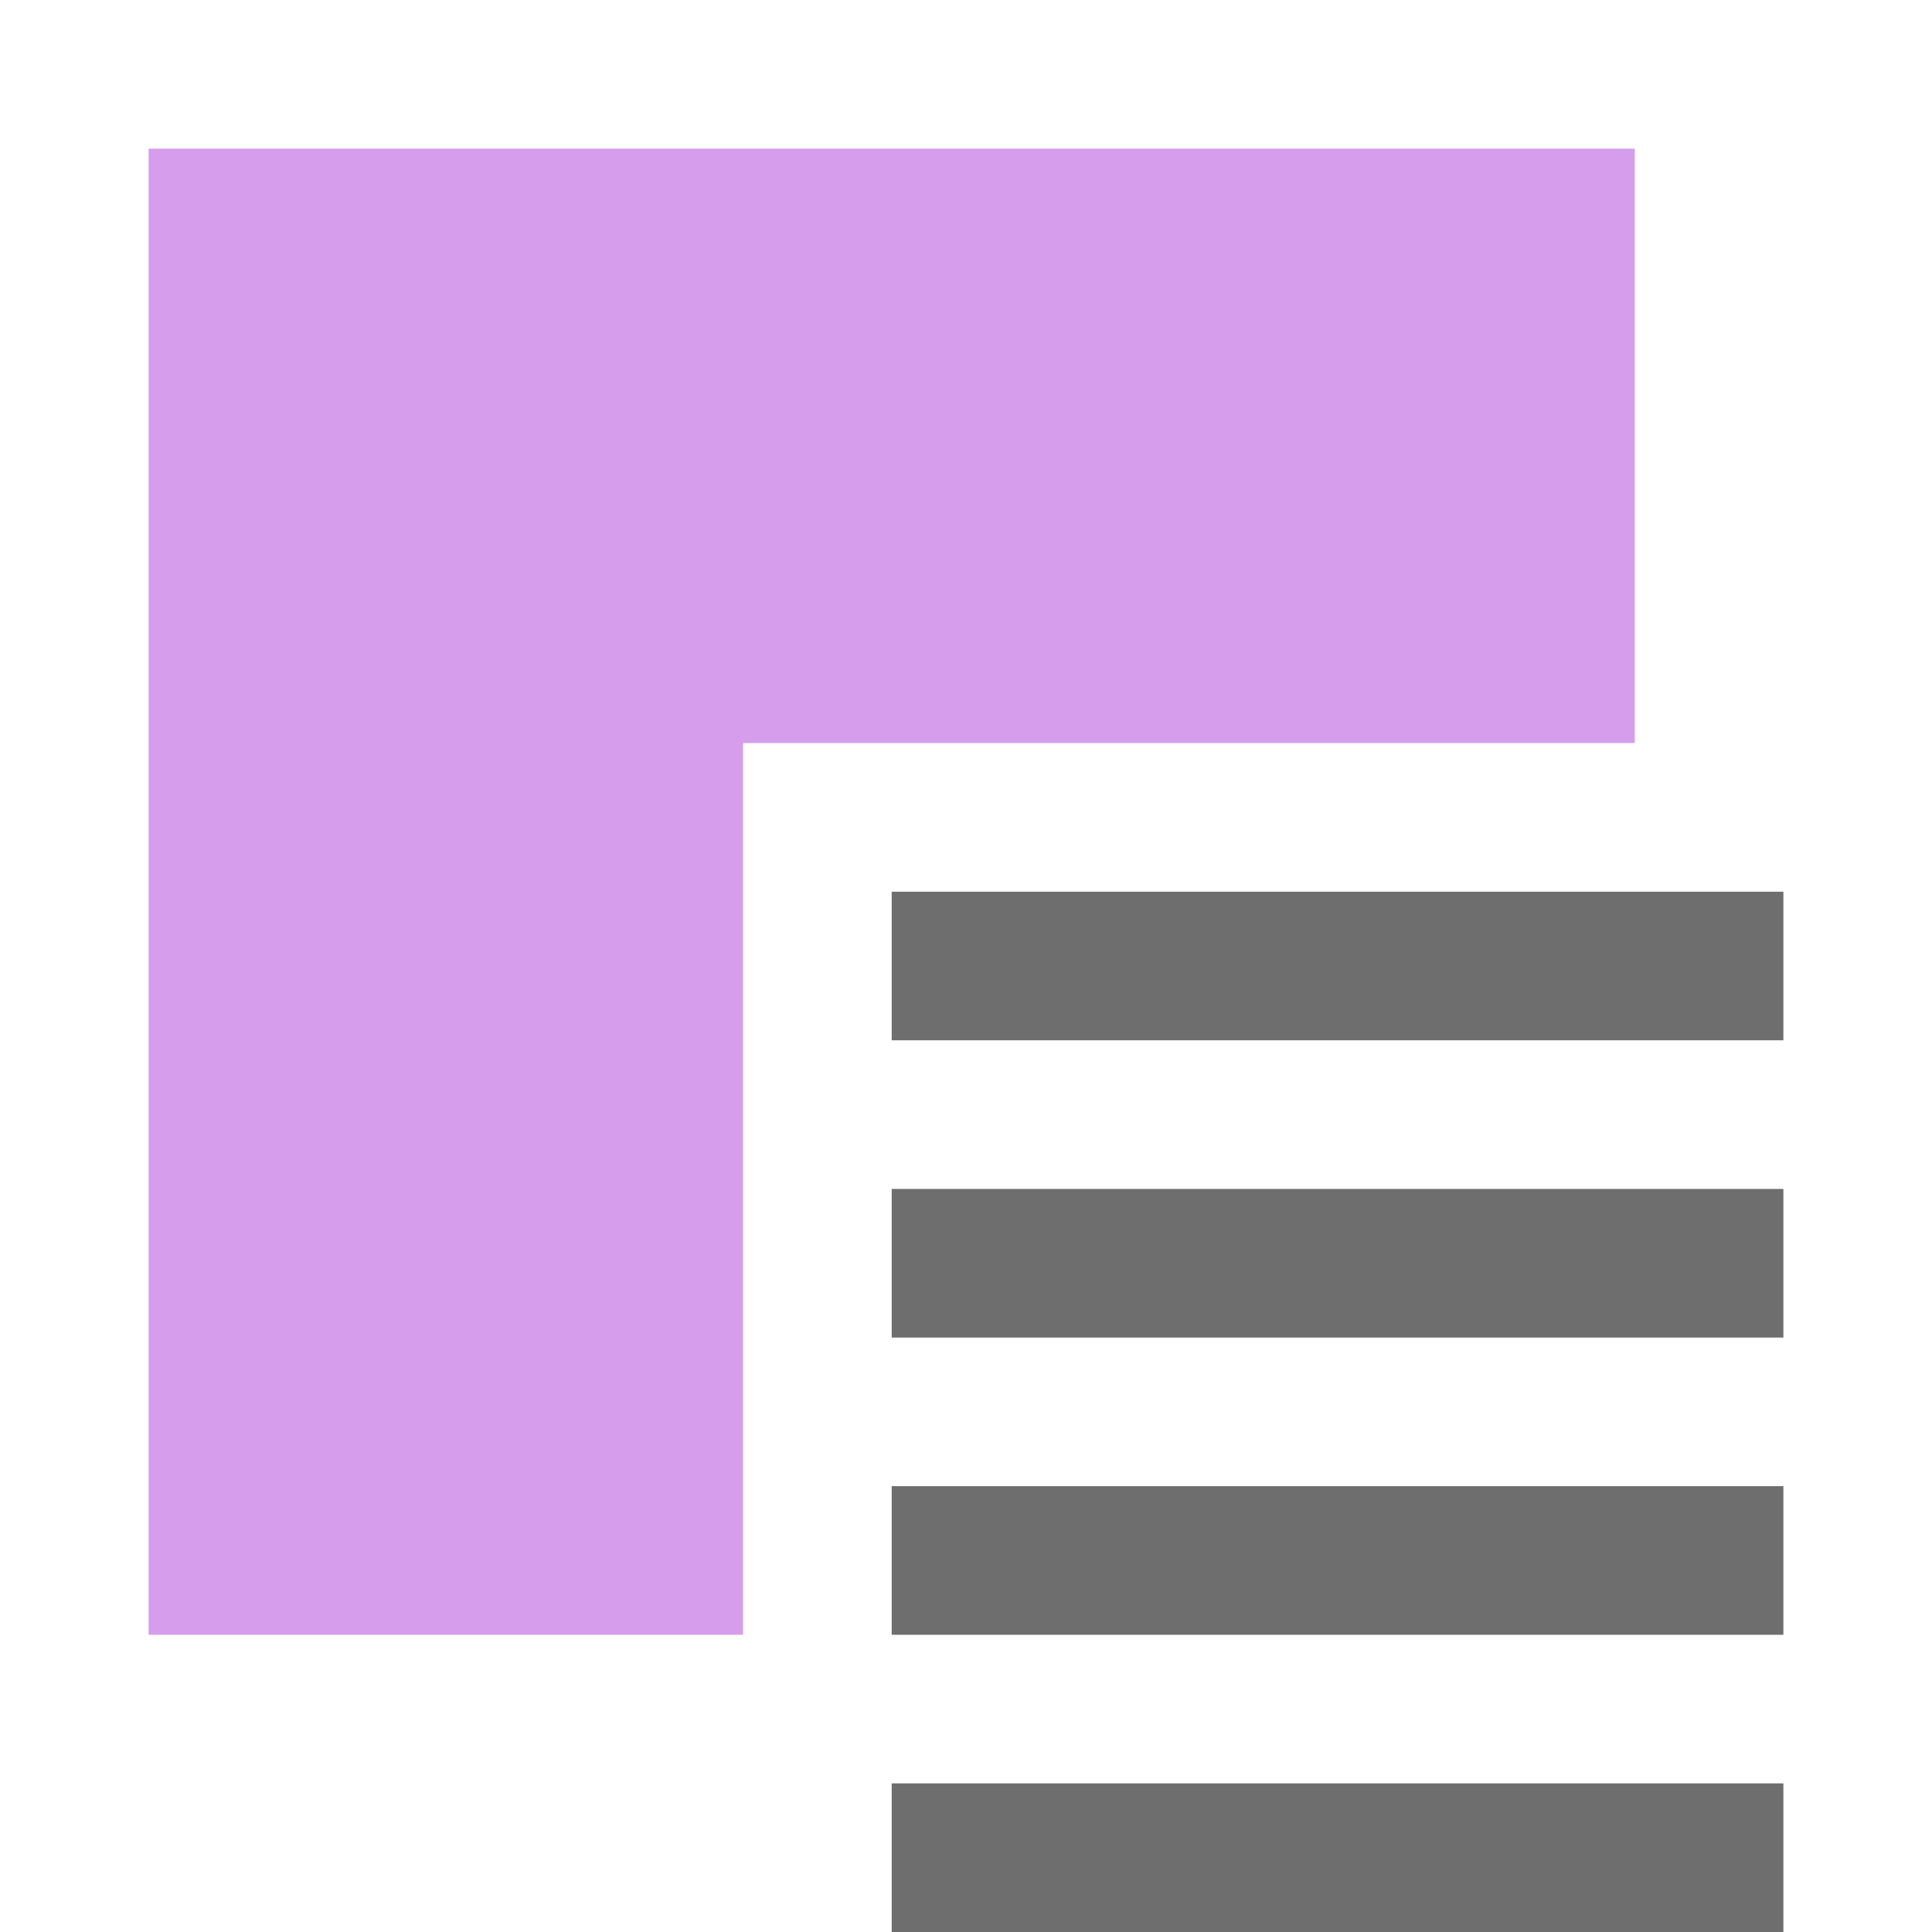 <svg xmlns="http://www.w3.org/2000/svg" width="13" height="13" viewBox="0 0 13 13"><g fill="none" fill-rule="evenodd"><path fill="#D69DEC" d="M11 5H5v6H1V1h10z"/><path fill="#6E6E6E" d="M6 6h6v1H6zm0 2h6v1H6zm0 2h6v1H6zm0 2h6v1H6z"/></g></svg>
